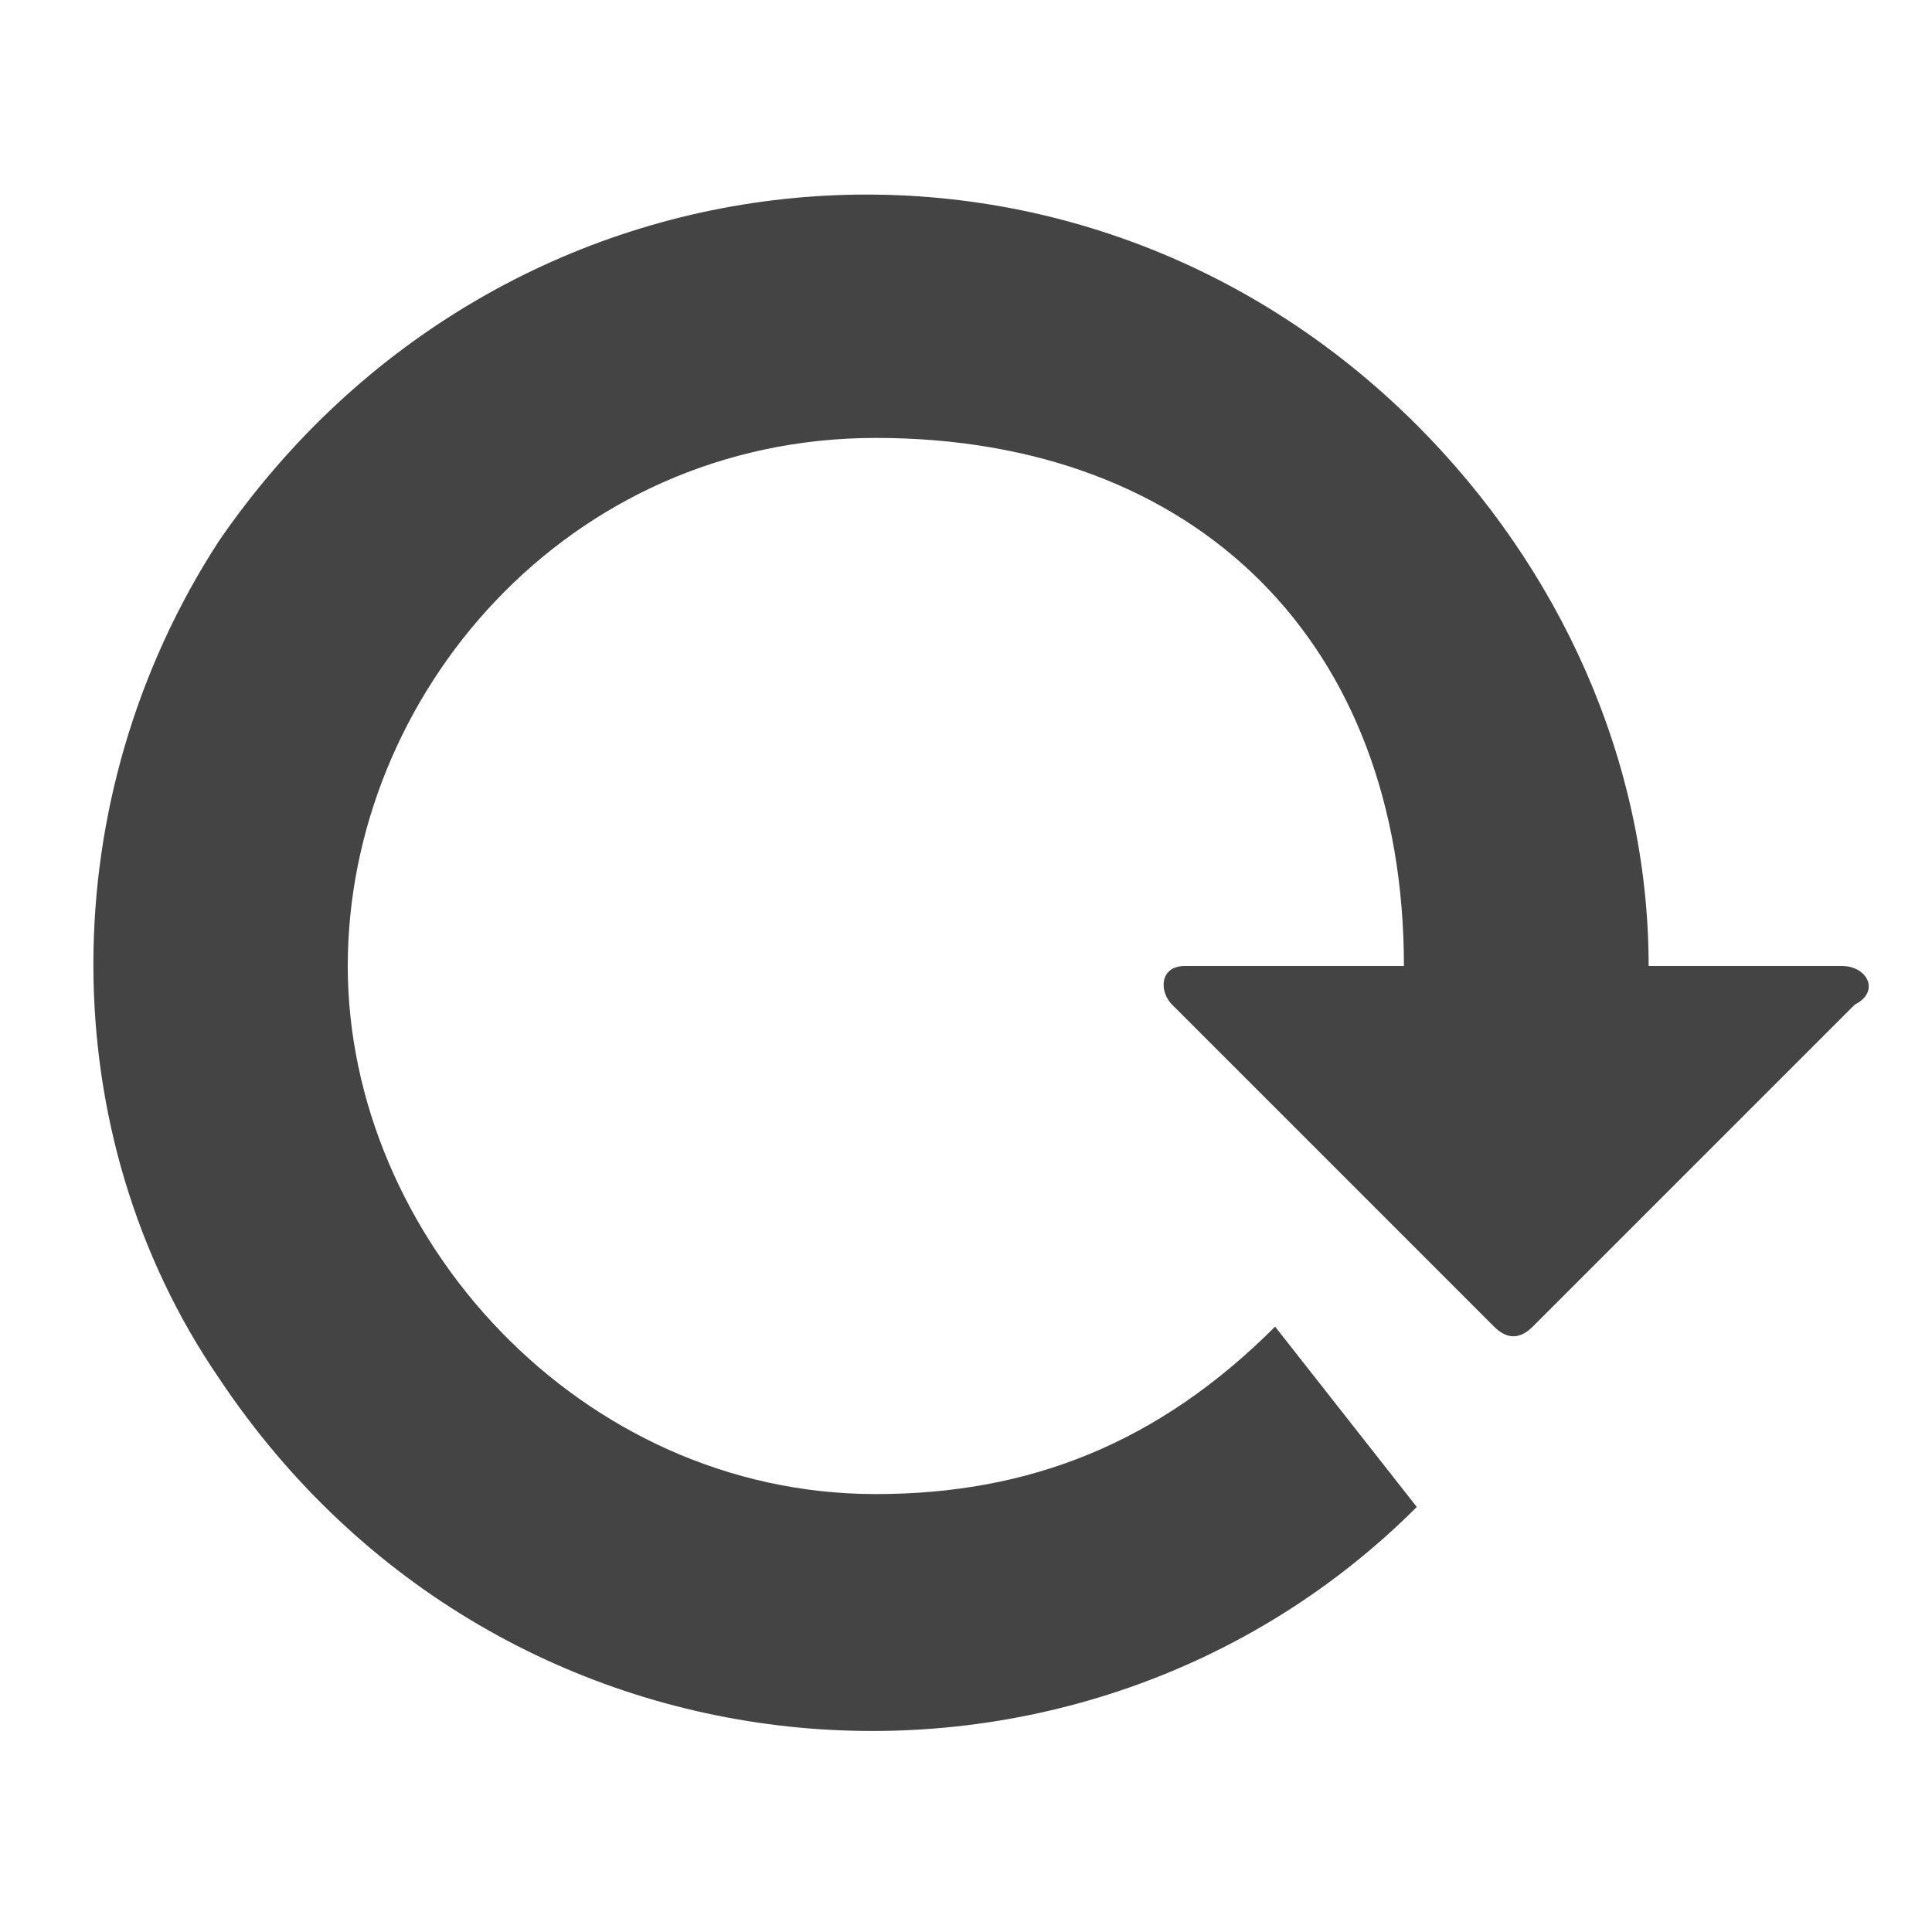 <?xml version="1.0" encoding="utf-8"?>
<!-- Generator: Adobe Illustrator 24.1.2, SVG Export Plug-In . SVG Version: 6.00 Build 0)  -->
<svg version="1.1" id="Lag_1" xmlns="http://www.w3.org/2000/svg" xmlns:xlink="http://www.w3.org/1999/xlink" x="0px" y="0px"
	 viewBox="0 0 15 15" style="enable-background:new 0 0 15 15;" xml:space="preserve">
<style type="text/css">
	.st0{fill:#444444;}
</style>
<path class="st0" d="M11,11.7c-2.6,2.6-7.1,2.3-9.3-1c-1.3-1.9-1.3-4.5,0-6.5C3.9,1,8.3,0.6,11,3.3c1.1,1.1,1.8,2.6,1.8,4.2h-1.9
	c0-2.5-1.6-4.1-4.1-4.1c-2.4,0-4.1,2-4.1,4.1c0,2.1,1.8,4.1,4.1,4.1c1.2,0,2.2-0.4,3.1-1.3L11,11.7z M9.2,7.5h5.1
	c0.2,0,0.3,0.2,0.1,0.3l-2.5,2.5c-0.1,0.1-0.2,0.1-0.3,0L9.1,7.8C9,7.7,9,7.5,9.2,7.5z"/>
</svg>
